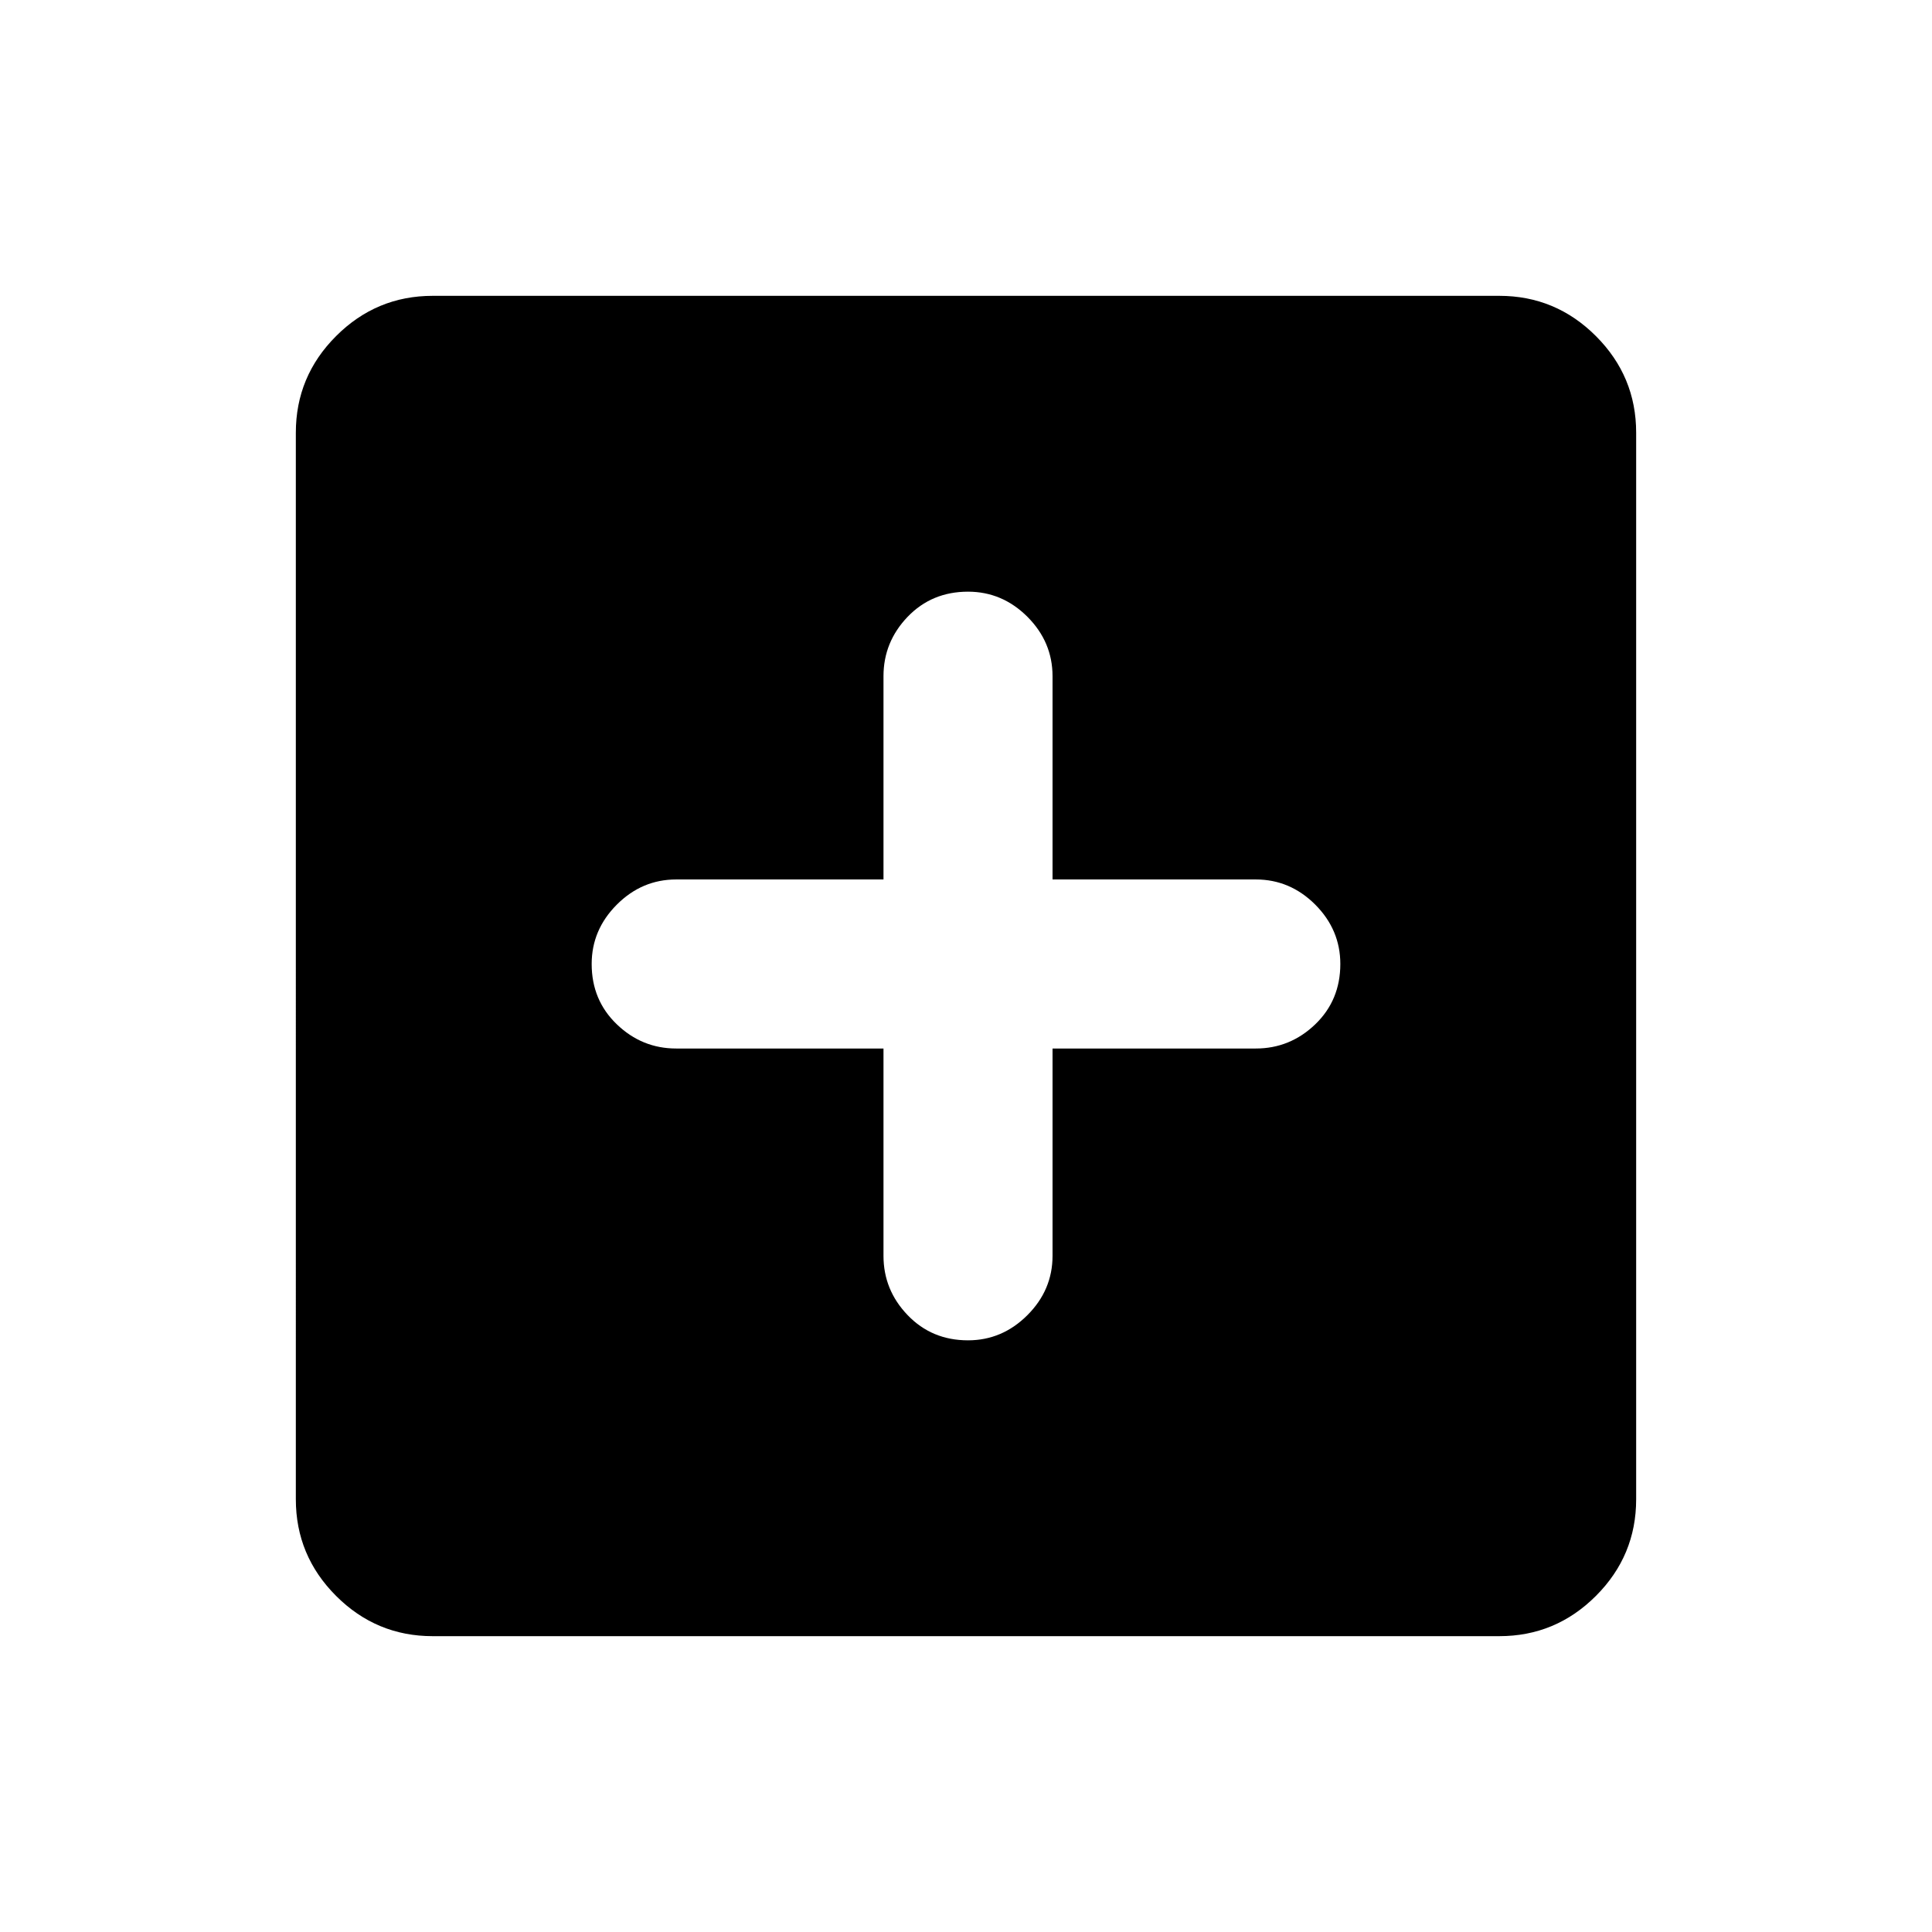 <svg xmlns="http://www.w3.org/2000/svg" height="24" width="24"><path d="M12.025 16.65q.425 0 .738-.313.312-.312.312-.737v-2.575H15.6q.425 0 .738-.3.312-.3.312-.75 0-.425-.312-.738-.313-.312-.738-.312h-2.525V8.4q0-.425-.312-.738-.313-.312-.738-.312-.45 0-.75.312-.3.313-.3.738v2.525H8.4q-.425 0-.737.312-.313.313-.313.738 0 .45.313.75.312.3.737.3h2.575V15.6q0 .425.3.737.3.313.75.313Zm-6.65 3.675q-.7 0-1.2-.5t-.5-1.2V5.375q0-.7.5-1.2t1.2-.5h13.25q.7 0 1.2.5t.5 1.2v13.25q0 .7-.5 1.2t-1.2.5Z"/></svg>